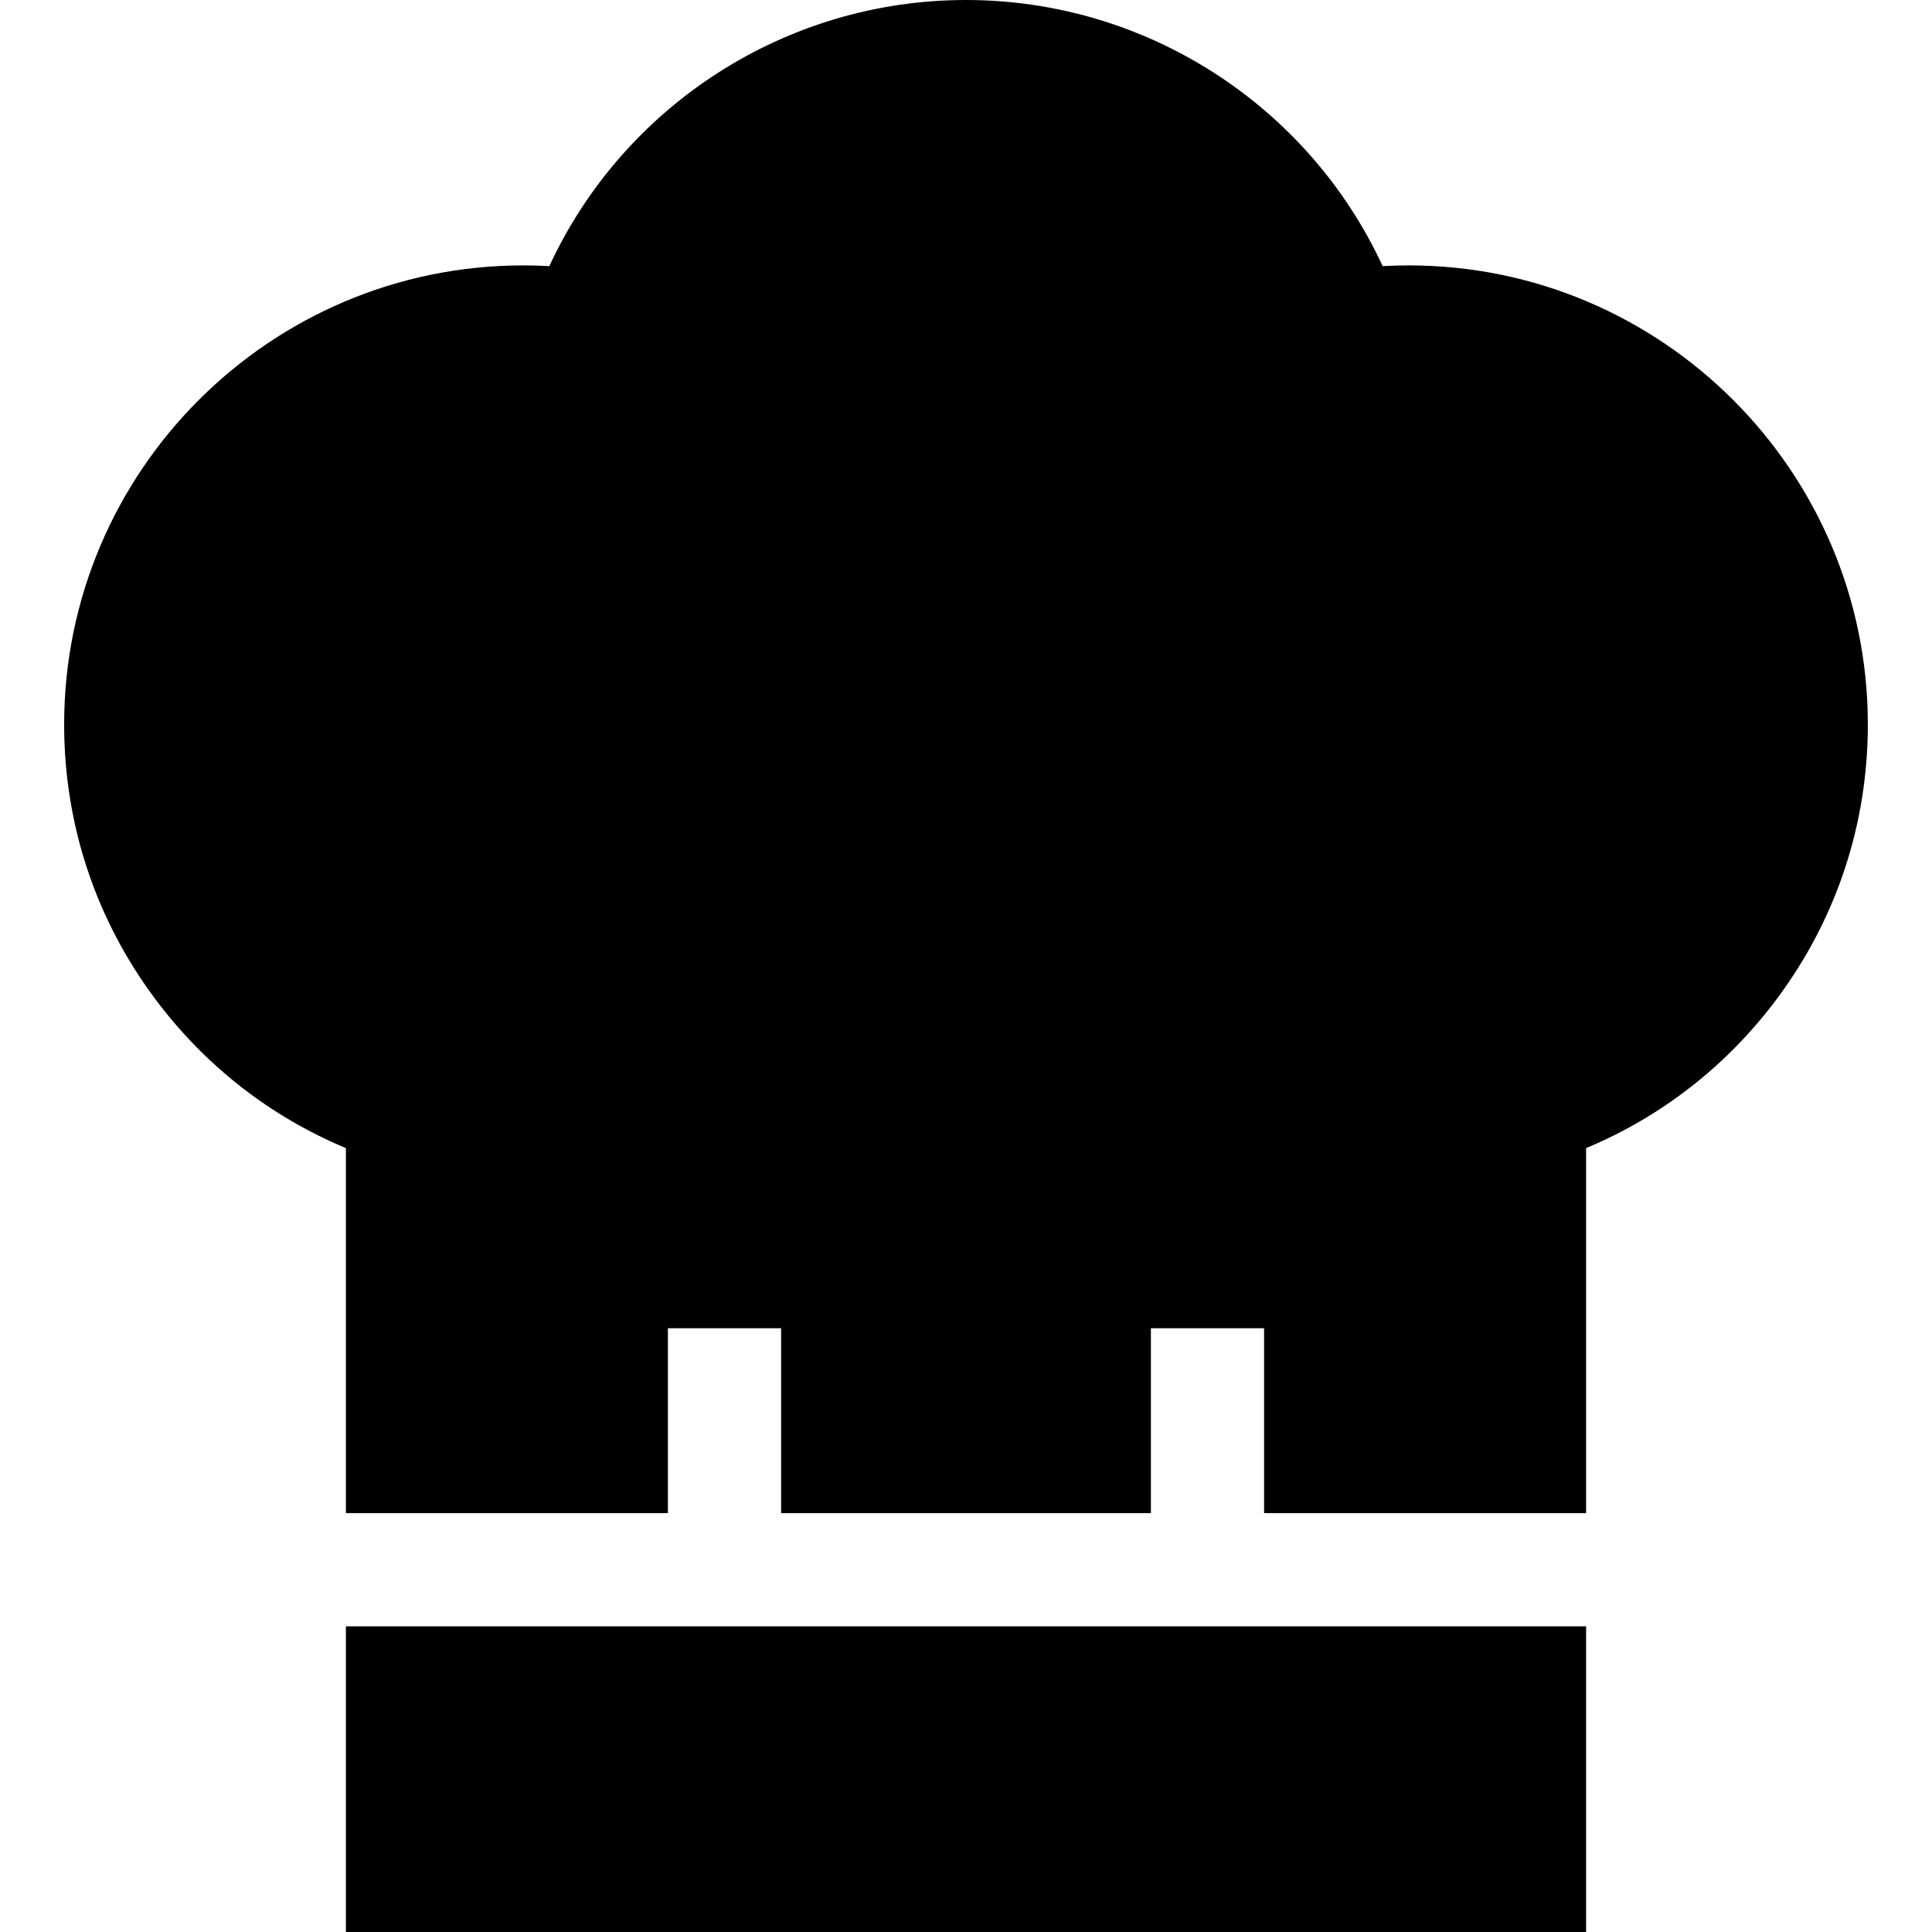 <svg id="Capa_1" enable-background="new 0 0 512 512" height="512" viewBox="0 0 512 512" width="512" xmlns="http://www.w3.org/2000/svg"><g><path d="m373.333 70.333c-2.3 0-4.606.065-6.91.196-19.74-42.634-62.718-70.529-110.423-70.529-47.706 0-90.683 27.895-110.423 70.529-2.304-.13-4.61-.196-6.91-.196-67.087 0-121.667 54.58-121.667 121.667 0 26.418 8.327 51.547 24.081 72.671 13.188 17.683 30.524 31.216 50.585 39.588v96.741h85.334v-49h30v49h98v-49h30v49h85.333v-96.741c20.062-8.372 37.398-21.905 50.586-39.588 15.754-21.124 24.081-46.253 24.081-72.671 0-67.087-54.58-121.667-121.667-121.667z"/><path d="m91.667 431h328.666v81h-328.666z"/></g></svg>